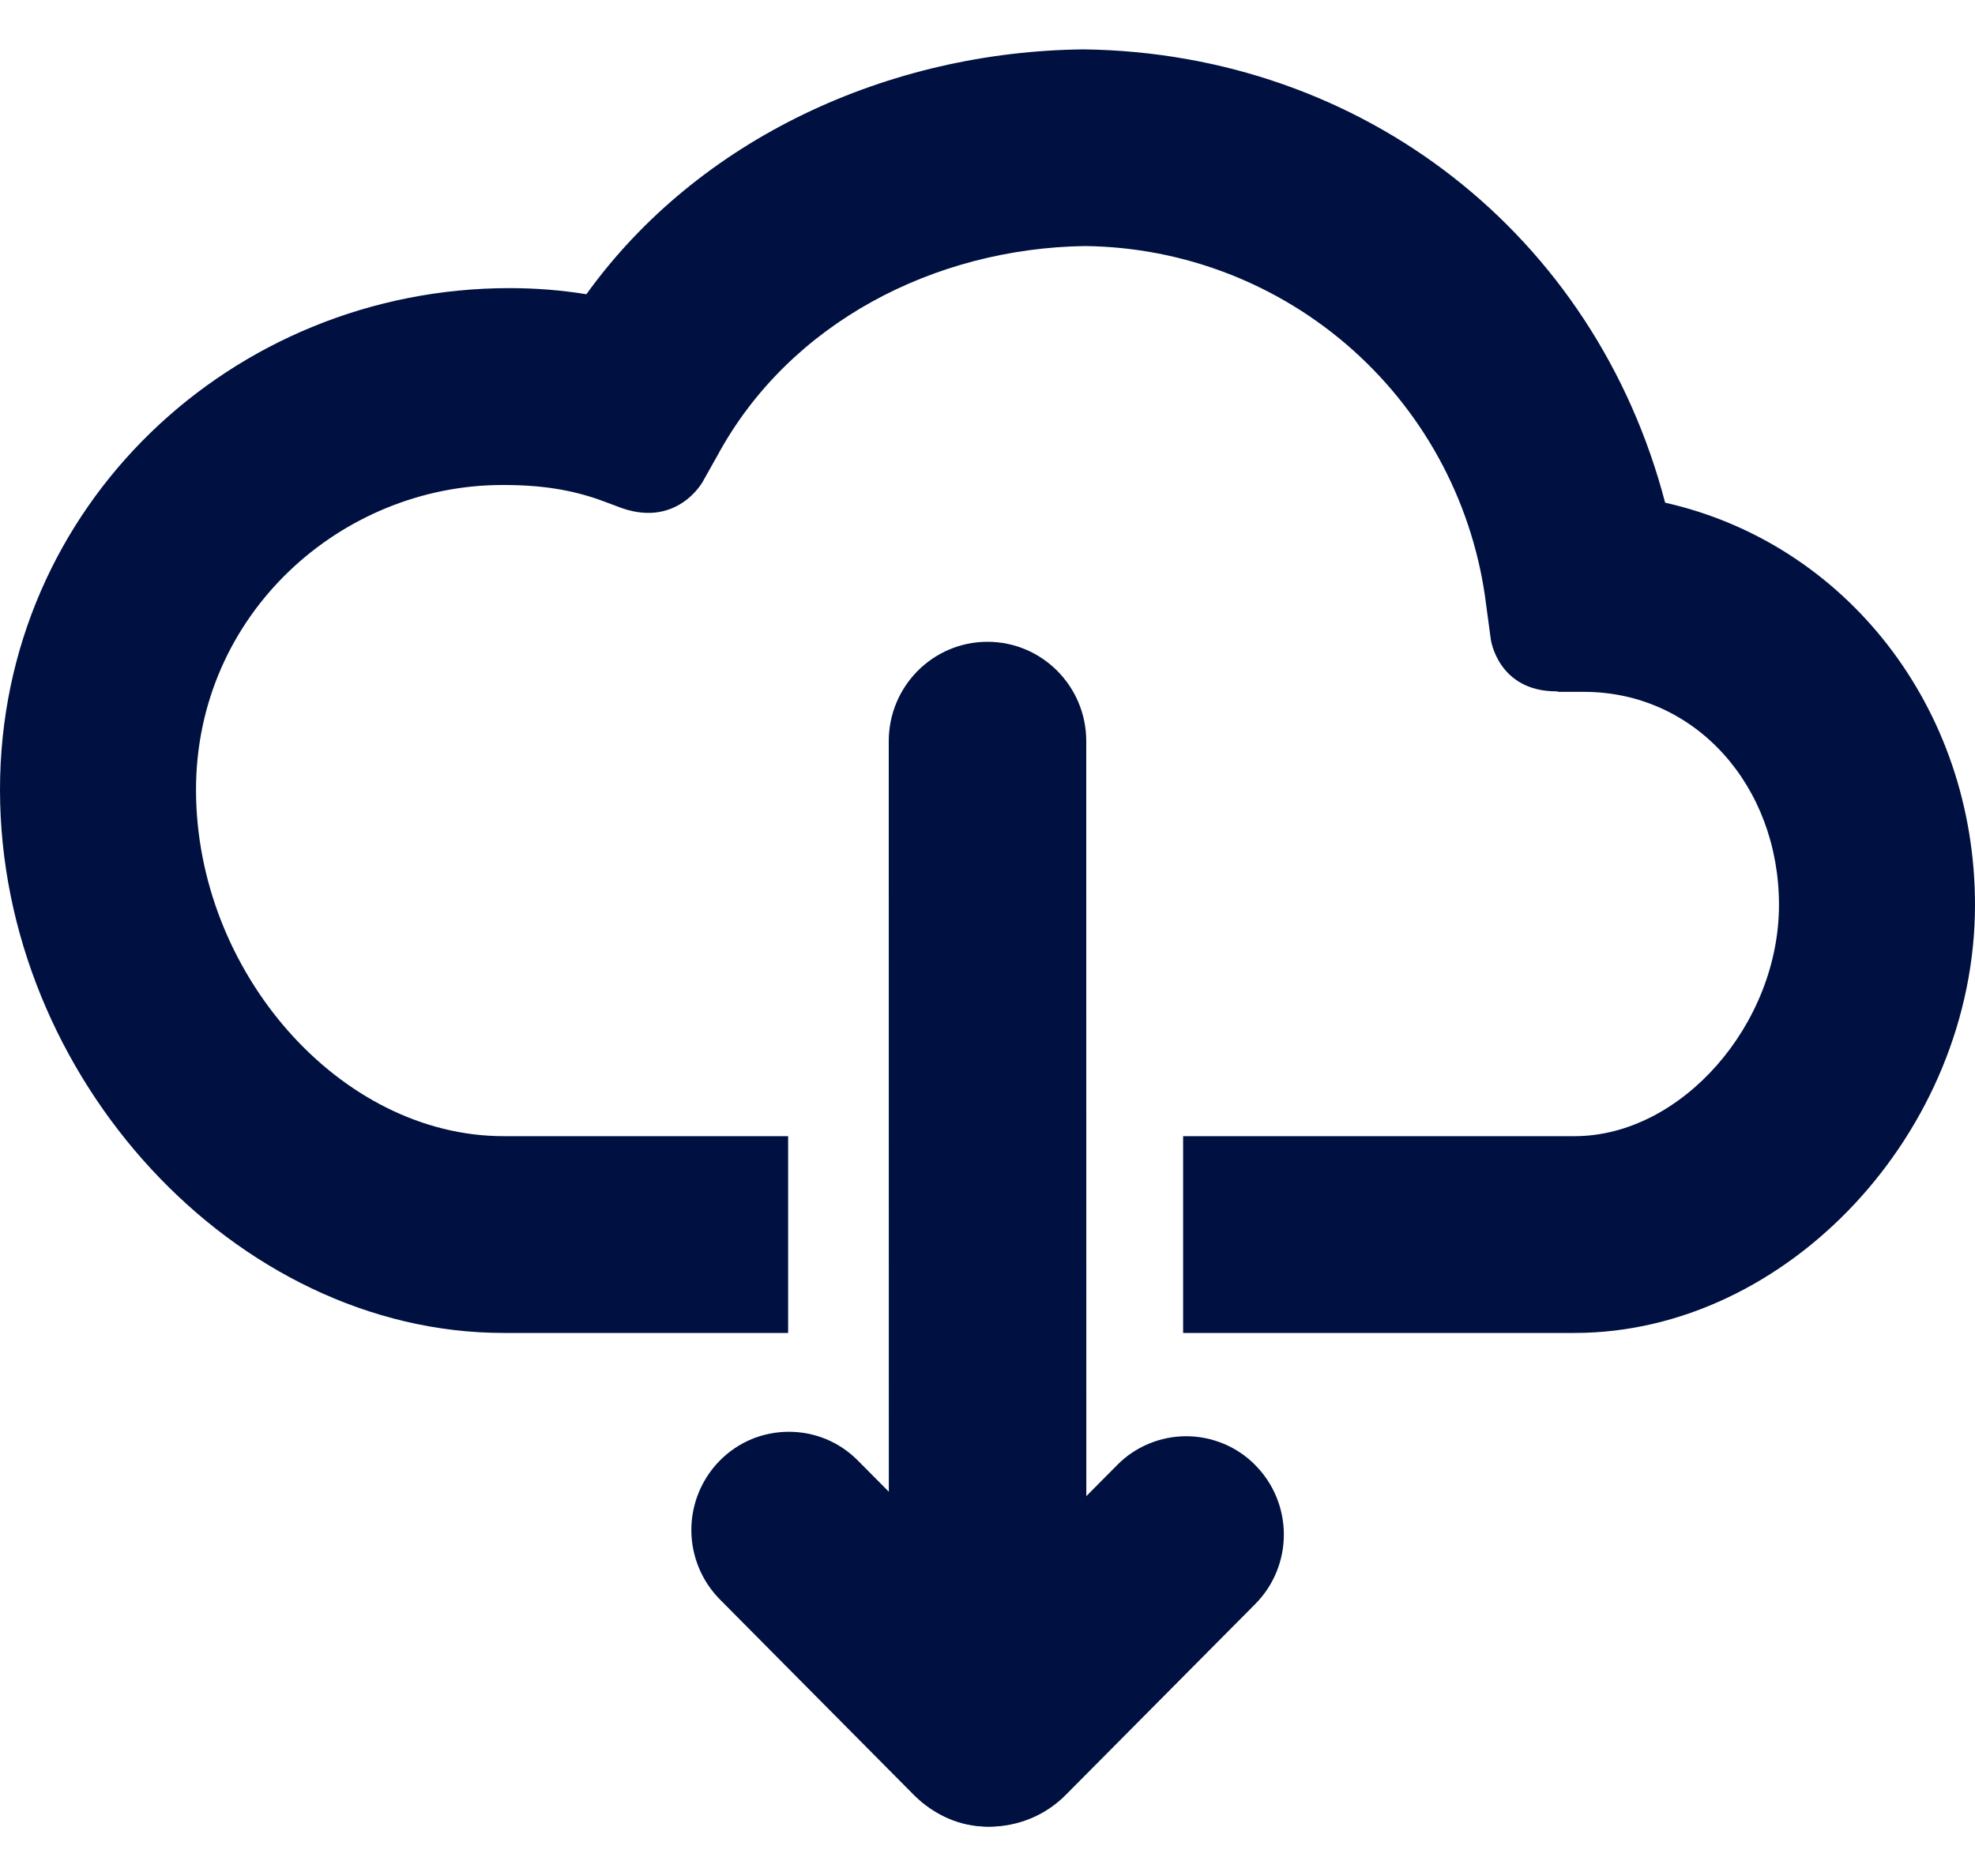 <svg width="20" height="19" viewBox="0 0 20 19" fill="none" xmlns="http://www.w3.org/2000/svg">
<path d="M8.687 14.792C8.596 14.7 8.487 14.626 8.367 14.576C8.247 14.526 8.118 14.501 7.989 14.501C7.859 14.501 7.73 14.526 7.61 14.576C7.49 14.626 7.381 14.7 7.29 14.792C7.105 14.979 7.001 15.232 7.001 15.495C7.001 15.759 7.105 16.012 7.29 16.199L9.254 18.179C9.355 18.281 9.474 18.361 9.606 18.416C9.738 18.471 9.88 18.5 10.023 18.5C10.166 18.5 10.308 18.471 10.44 18.416C10.572 18.361 10.691 18.281 10.792 18.179L12.711 16.246C12.897 16.059 13.001 15.806 13.001 15.542C13.001 15.278 12.897 15.025 12.711 14.838C12.62 14.745 12.511 14.672 12.391 14.622C12.271 14.572 12.142 14.546 12.012 14.546C11.882 14.546 11.753 14.572 11.633 14.622C11.513 14.672 11.404 14.745 11.313 14.838L10.023 16.138L8.687 14.792Z" fill="#001141"/>
<path d="M11.001 17.493L11 7.506C11 6.951 10.552 6.5 10 6.5C9.448 6.5 9 6.95 9 7.507L9.001 17.494C9.001 18.049 9.449 18.5 10.001 18.5C10.553 18.5 11.001 18.05 11.001 17.493Z" fill="#001141"/>
<path fill-rule="evenodd" clip-rule="evenodd" d="M5.938 2.98C5.681 2.938 5.421 2.918 5.161 2.918C2.356 2.918 0 5.12 0 7.998C0 10.909 2.385 13.5 5.1 13.5H7.981V11.507H5.1C3.443 11.507 1.985 9.844 1.985 7.999C1.985 6.221 3.454 4.912 5.089 4.912H5.101C5.49 4.912 5.787 4.962 6.071 5.062L6.241 5.125C6.846 5.373 7.116 4.879 7.116 4.879L7.266 4.612C7.996 3.265 9.467 2.516 10.982 2.492C11.987 2.502 12.954 2.877 13.703 3.548C14.452 4.219 14.931 5.139 15.051 6.137L15.097 6.477C15.097 6.477 15.168 7.002 15.762 7.002C15.775 7.002 15.774 7.007 15.785 7.007H16.039C17.175 7.007 18.015 7.966 18.015 9.165C18.015 10.372 17.028 11.507 15.945 11.507H11.981V13.5H15.945C18.105 13.5 20 11.455 20 9.165C20 7.165 18.688 5.502 16.862 5.091C16.155 2.384 13.809 0.539 10.976 0.5C9.001 0.52 7.075 1.4 5.938 2.98Z" fill="#001141"/>
</svg>
